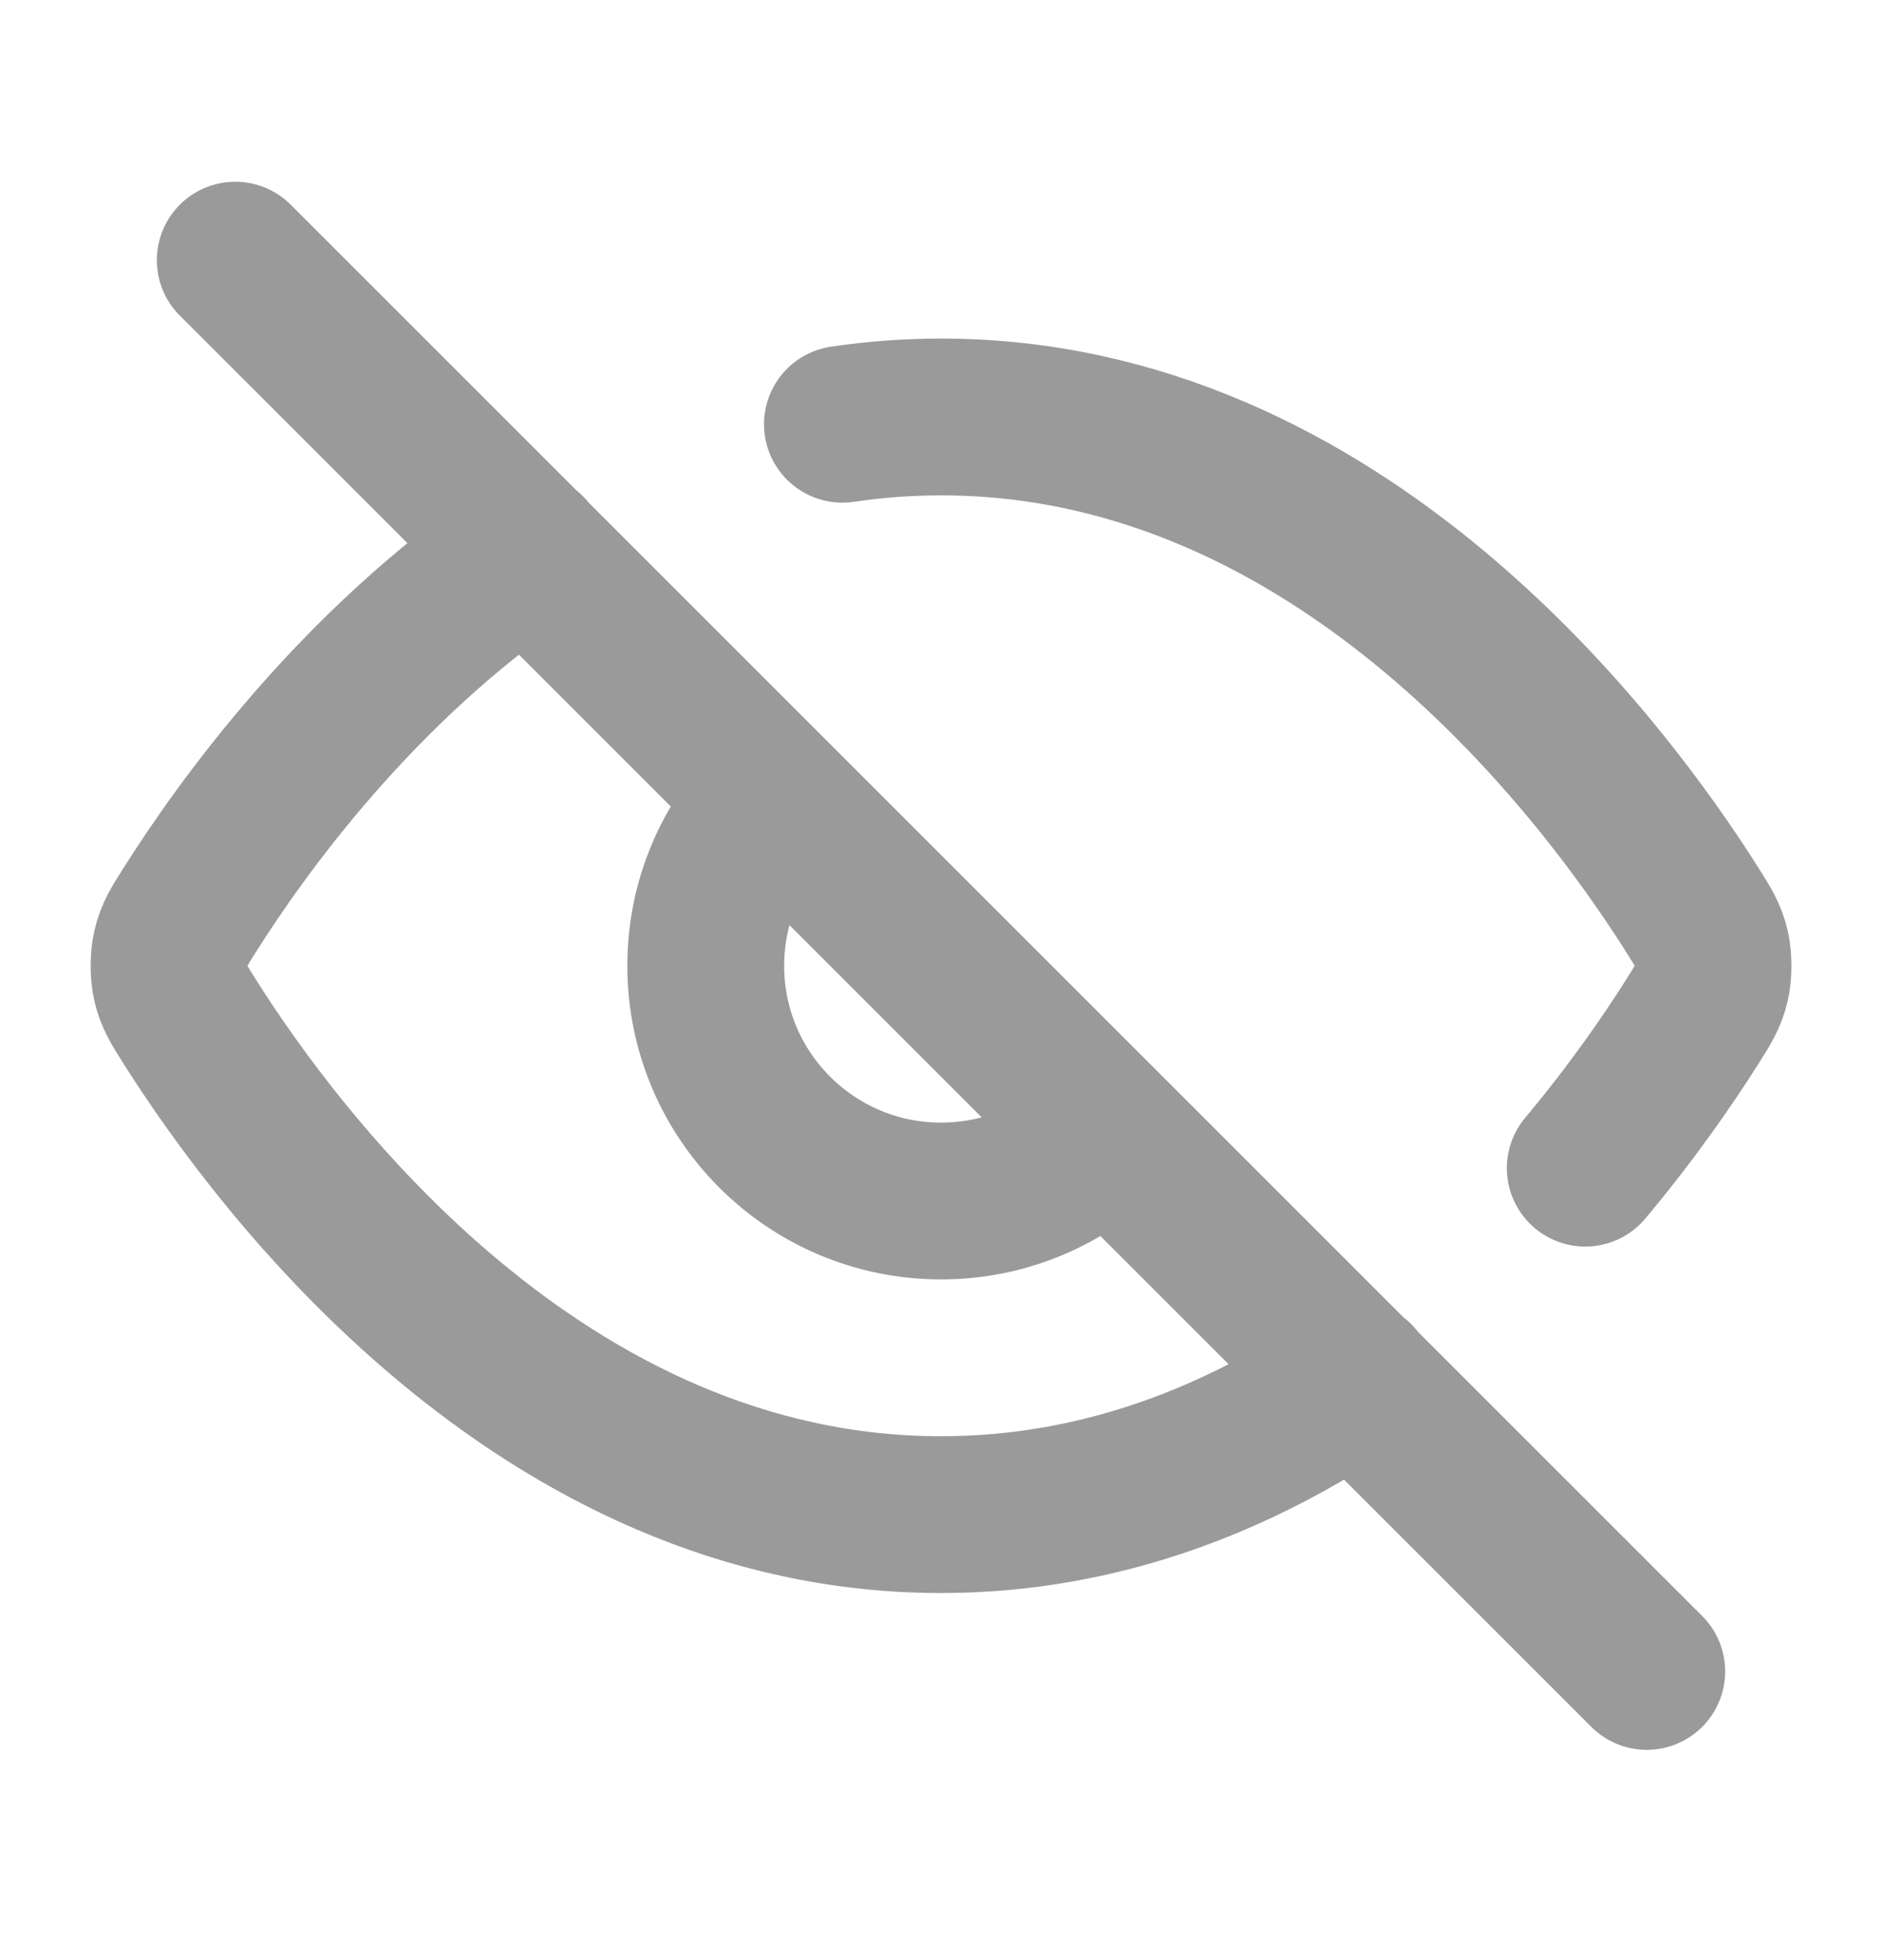<svg width="24" height="25" viewBox="0 0 24 25" fill="none" xmlns="http://www.w3.org/2000/svg">
<path d="M10.743 5.411C11.149 5.351 11.569 5.318 12 5.318C17.105 5.318 20.455 9.823 21.581 11.605C21.717 11.821 21.785 11.929 21.823 12.095C21.852 12.22 21.852 12.417 21.823 12.542C21.785 12.708 21.716 12.817 21.579 13.034C21.279 13.508 20.822 14.175 20.216 14.899M6.724 7.033C4.562 8.5 3.094 10.538 2.421 11.604C2.284 11.82 2.216 11.928 2.178 12.095C2.149 12.22 2.149 12.417 2.178 12.542C2.216 12.708 2.284 12.816 2.42 13.031C3.546 14.813 6.895 19.318 12 19.318C14.059 19.318 15.832 18.586 17.289 17.595M3 3.318L21 21.318M9.879 10.197C9.336 10.74 9 11.49 9 12.318C9 13.975 10.344 15.318 12 15.318C12.829 15.318 13.579 14.983 14.122 14.44" stroke="#9A9A9A" stroke-width="2" stroke-linecap="round" stroke-linejoin="round"/>
</svg>
